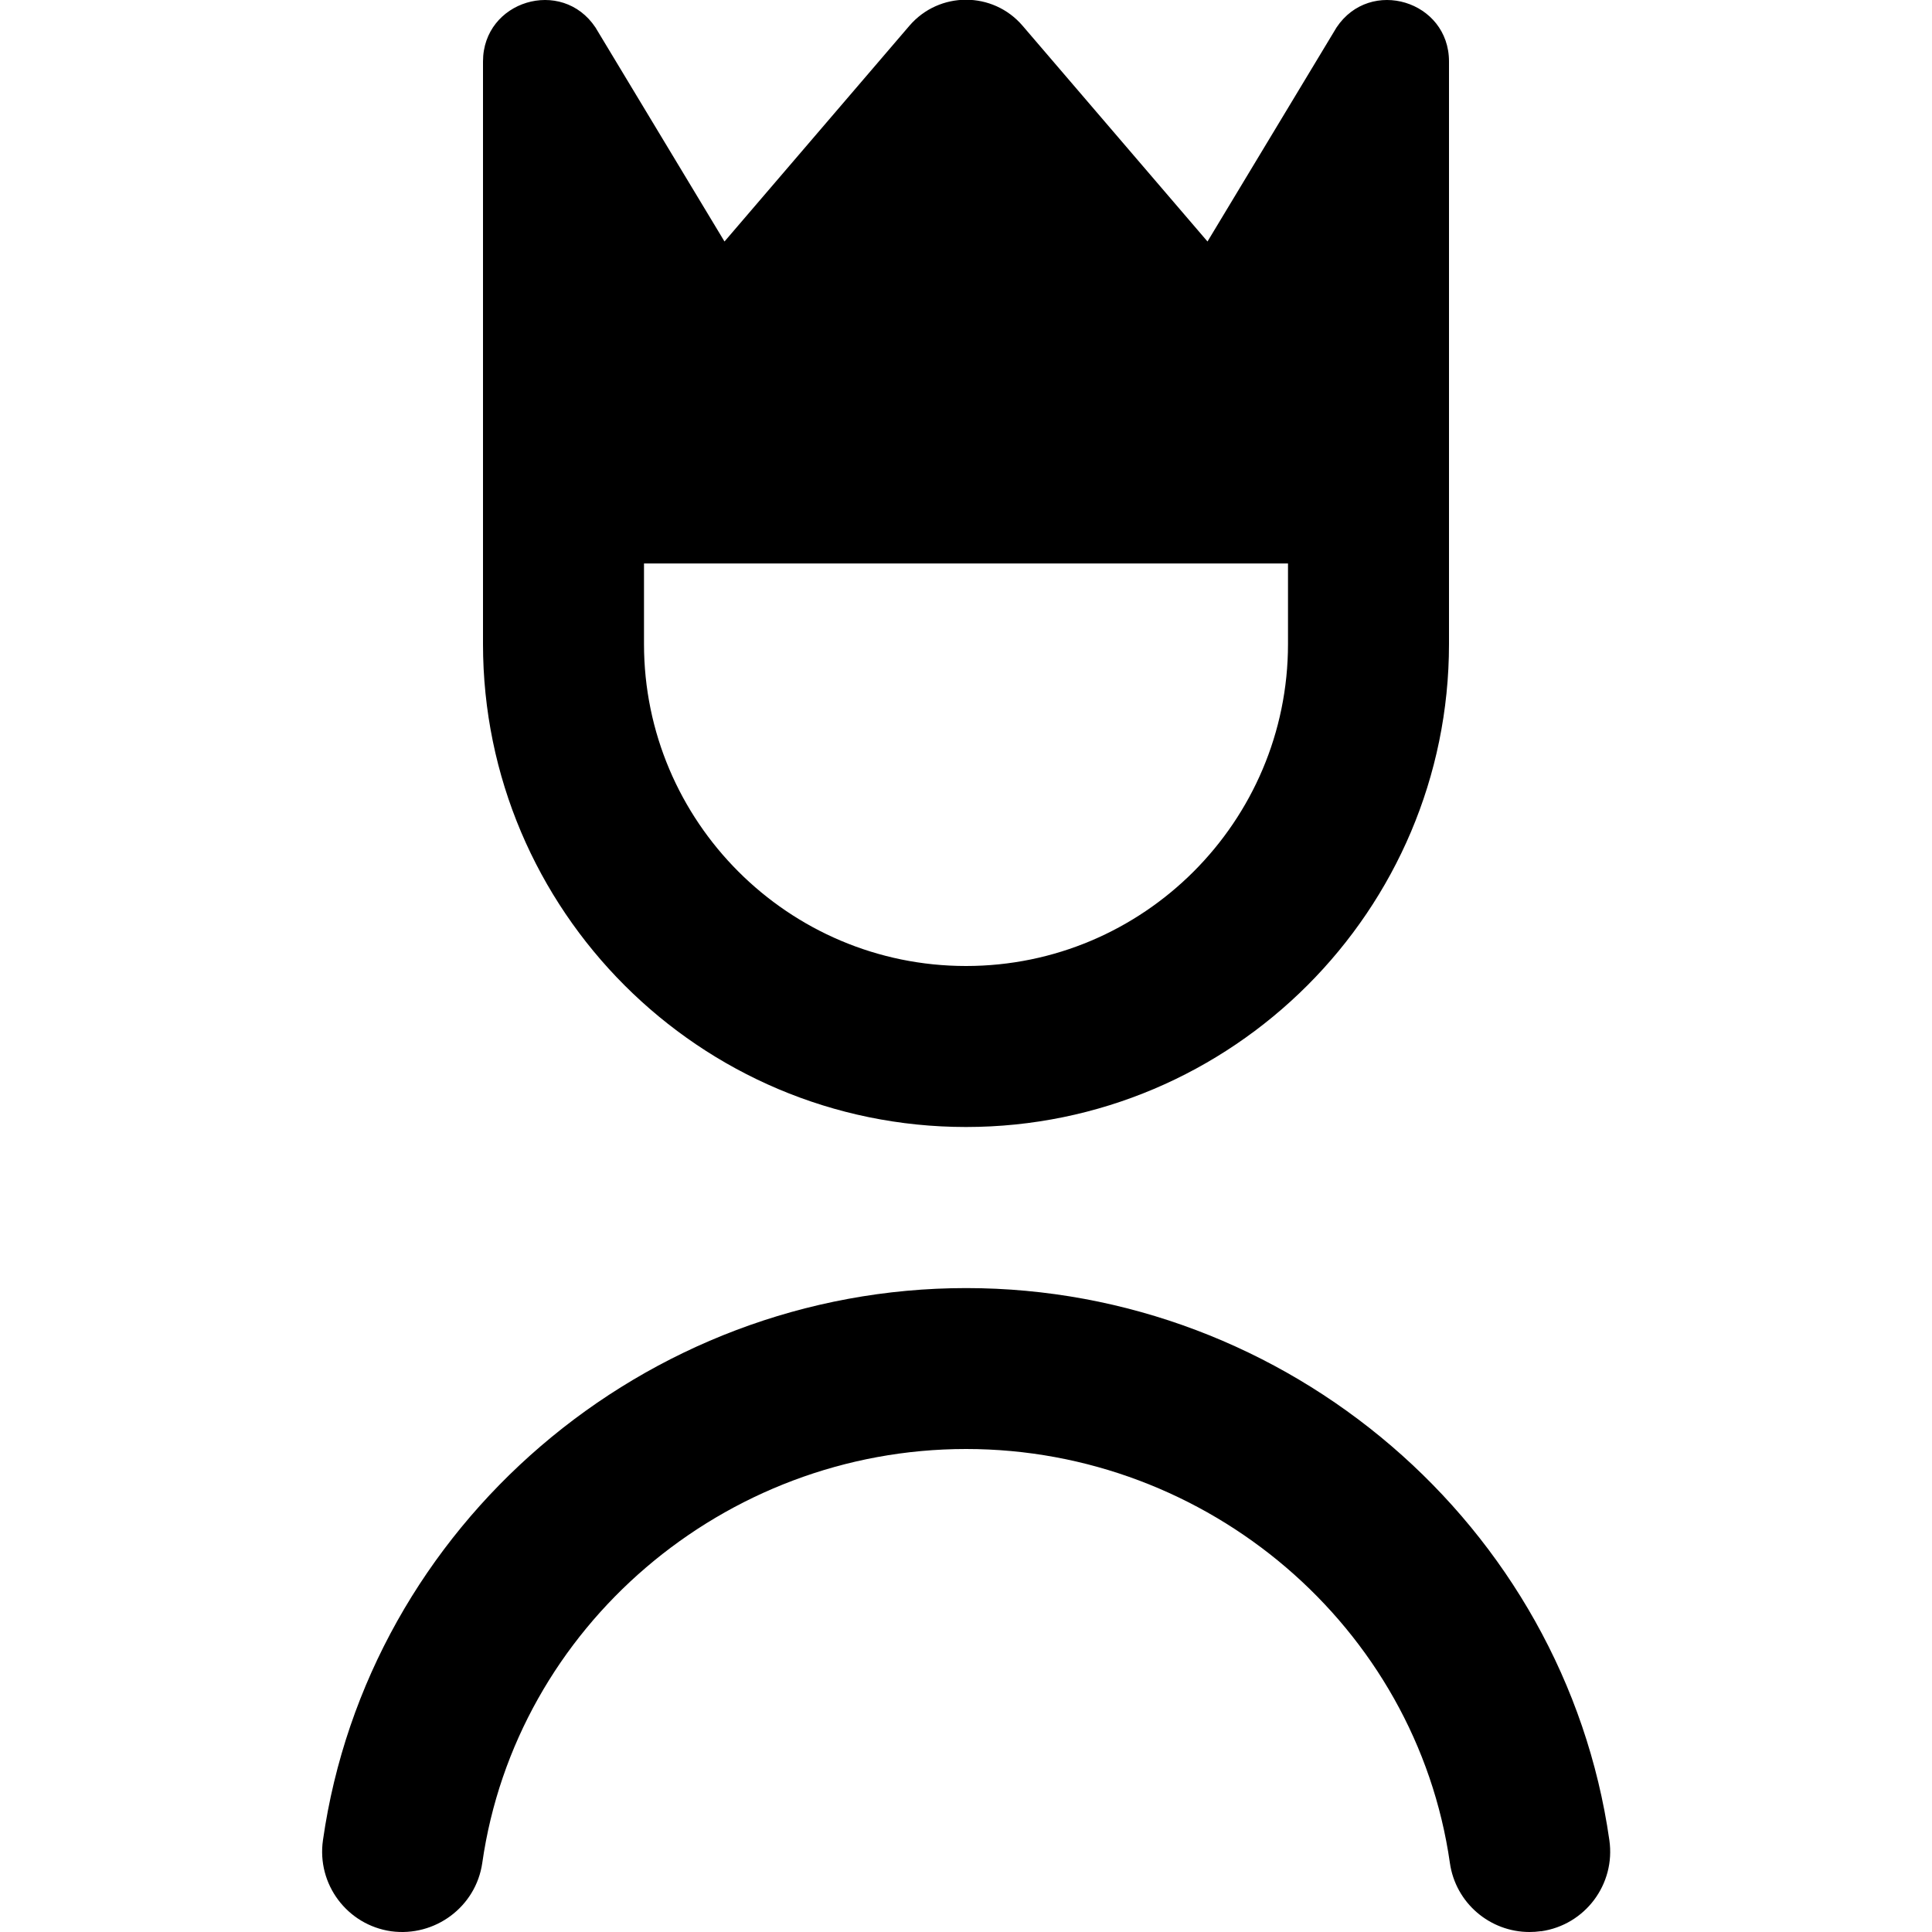 <?xml version="1.0" encoding="UTF-8"?>
<svg xmlns="http://www.w3.org/2000/svg" id="Layer_1" data-name="Layer 1" viewBox="0 0 24 24">
  <path d="m19.142,23.99c-.048.007-.096.01-.143.01-.489,0-.917-.359-.988-.858-.419-2.932-3.003-5.142-6.01-5.142s-5.591,2.21-6.01,5.142c-.079.547-.589.922-1.131.849-.547-.078-.927-.585-.848-1.132.559-3.91,3.994-6.858,7.99-6.858s7.431,2.948,7.99,6.858c.079.547-.301,1.054-.848,1.132ZM6,8V.764c0-.754.978-1.051,1.397-.423l1.603,2.659L11.297.32c.37-.431,1.037-.431,1.406,0l2.297,2.68,1.603-2.659c.419-.628,1.397-.331,1.397.423v7.236c0,3.309-2.691,6-6,6s-6-2.691-6-6Zm2-1v1c0,2.206,1.794,4,4,4s4-1.794,4-4v-1h-8Z"/>
</svg>
